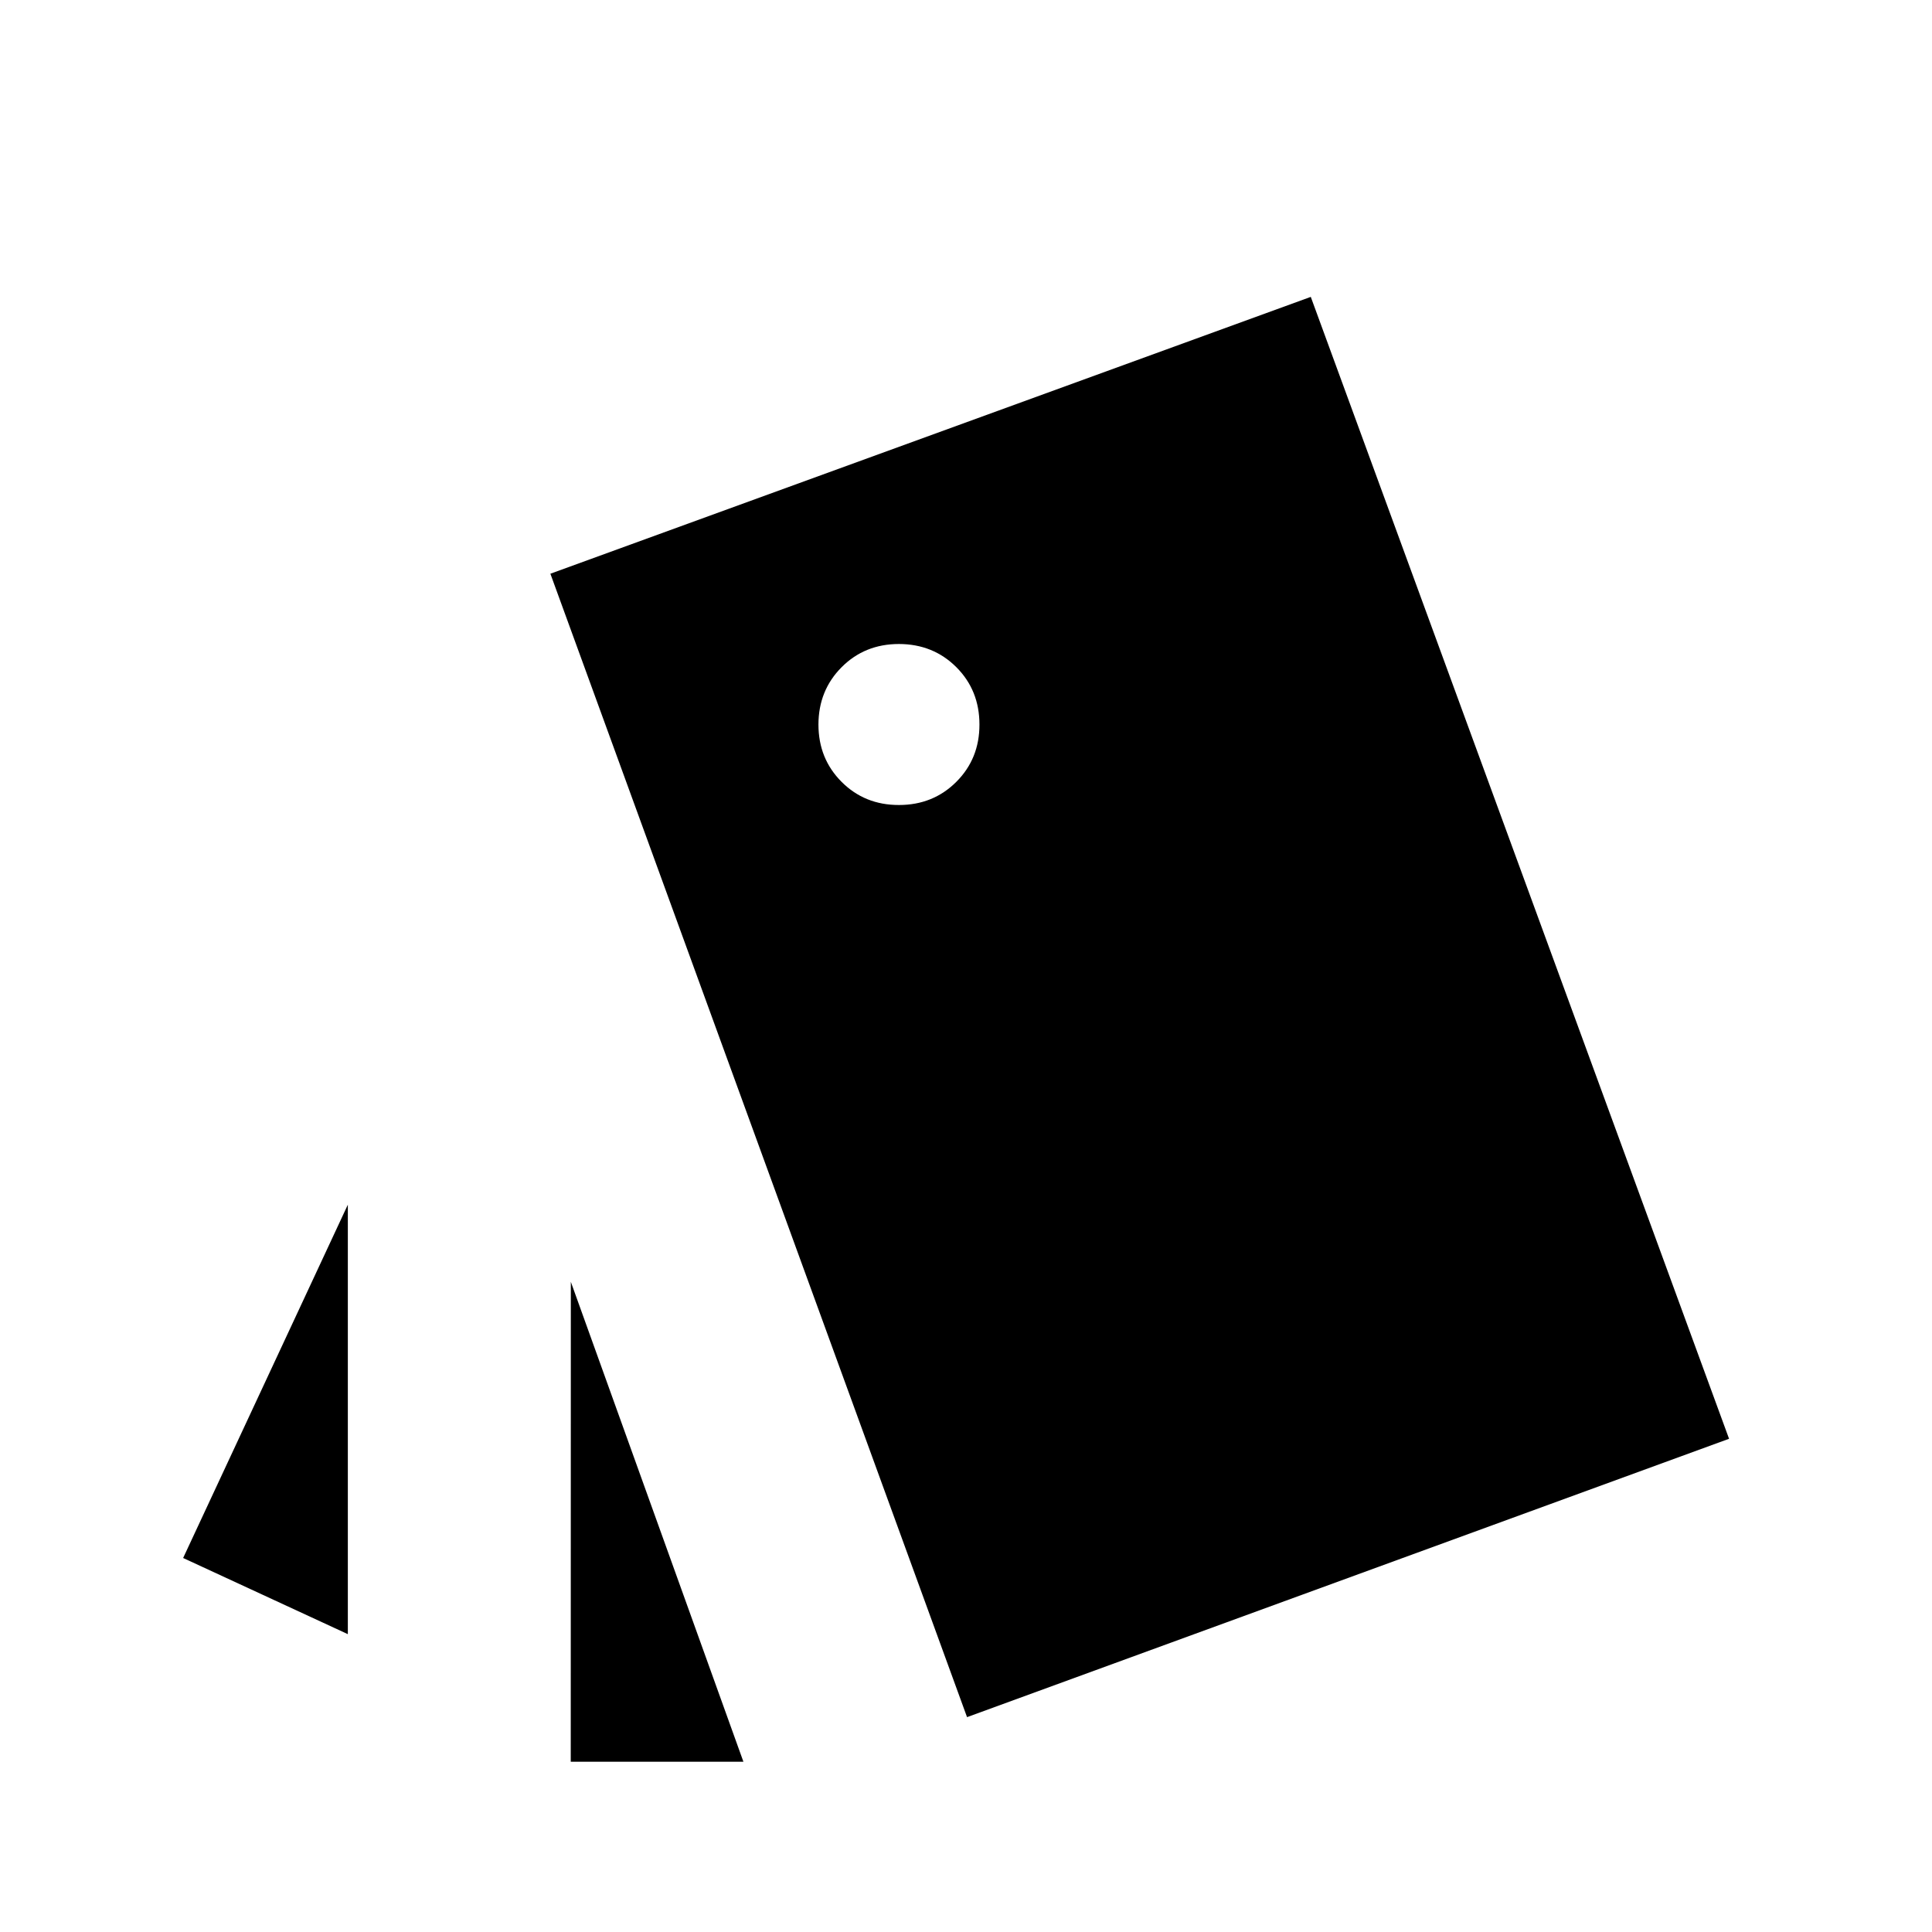 <svg xmlns="http://www.w3.org/2000/svg" width="1em" height="1em" viewBox="0 0 24 24"><path fill="currentColor" d="m4.321 20.3l-2.046-.946l2.046-4.389zm2.77-4.377l2.144 5.962H7.09zm4.922 5.408L6.837 7.127l9.446-3.439l5.196 14.185zM11.167 10q.425 0 .713-.288T12.167 9q0-.425-.287-.712T11.167 8q-.425 0-.712.288T10.167 9q0 .425.288.713t.712.287"/></svg>